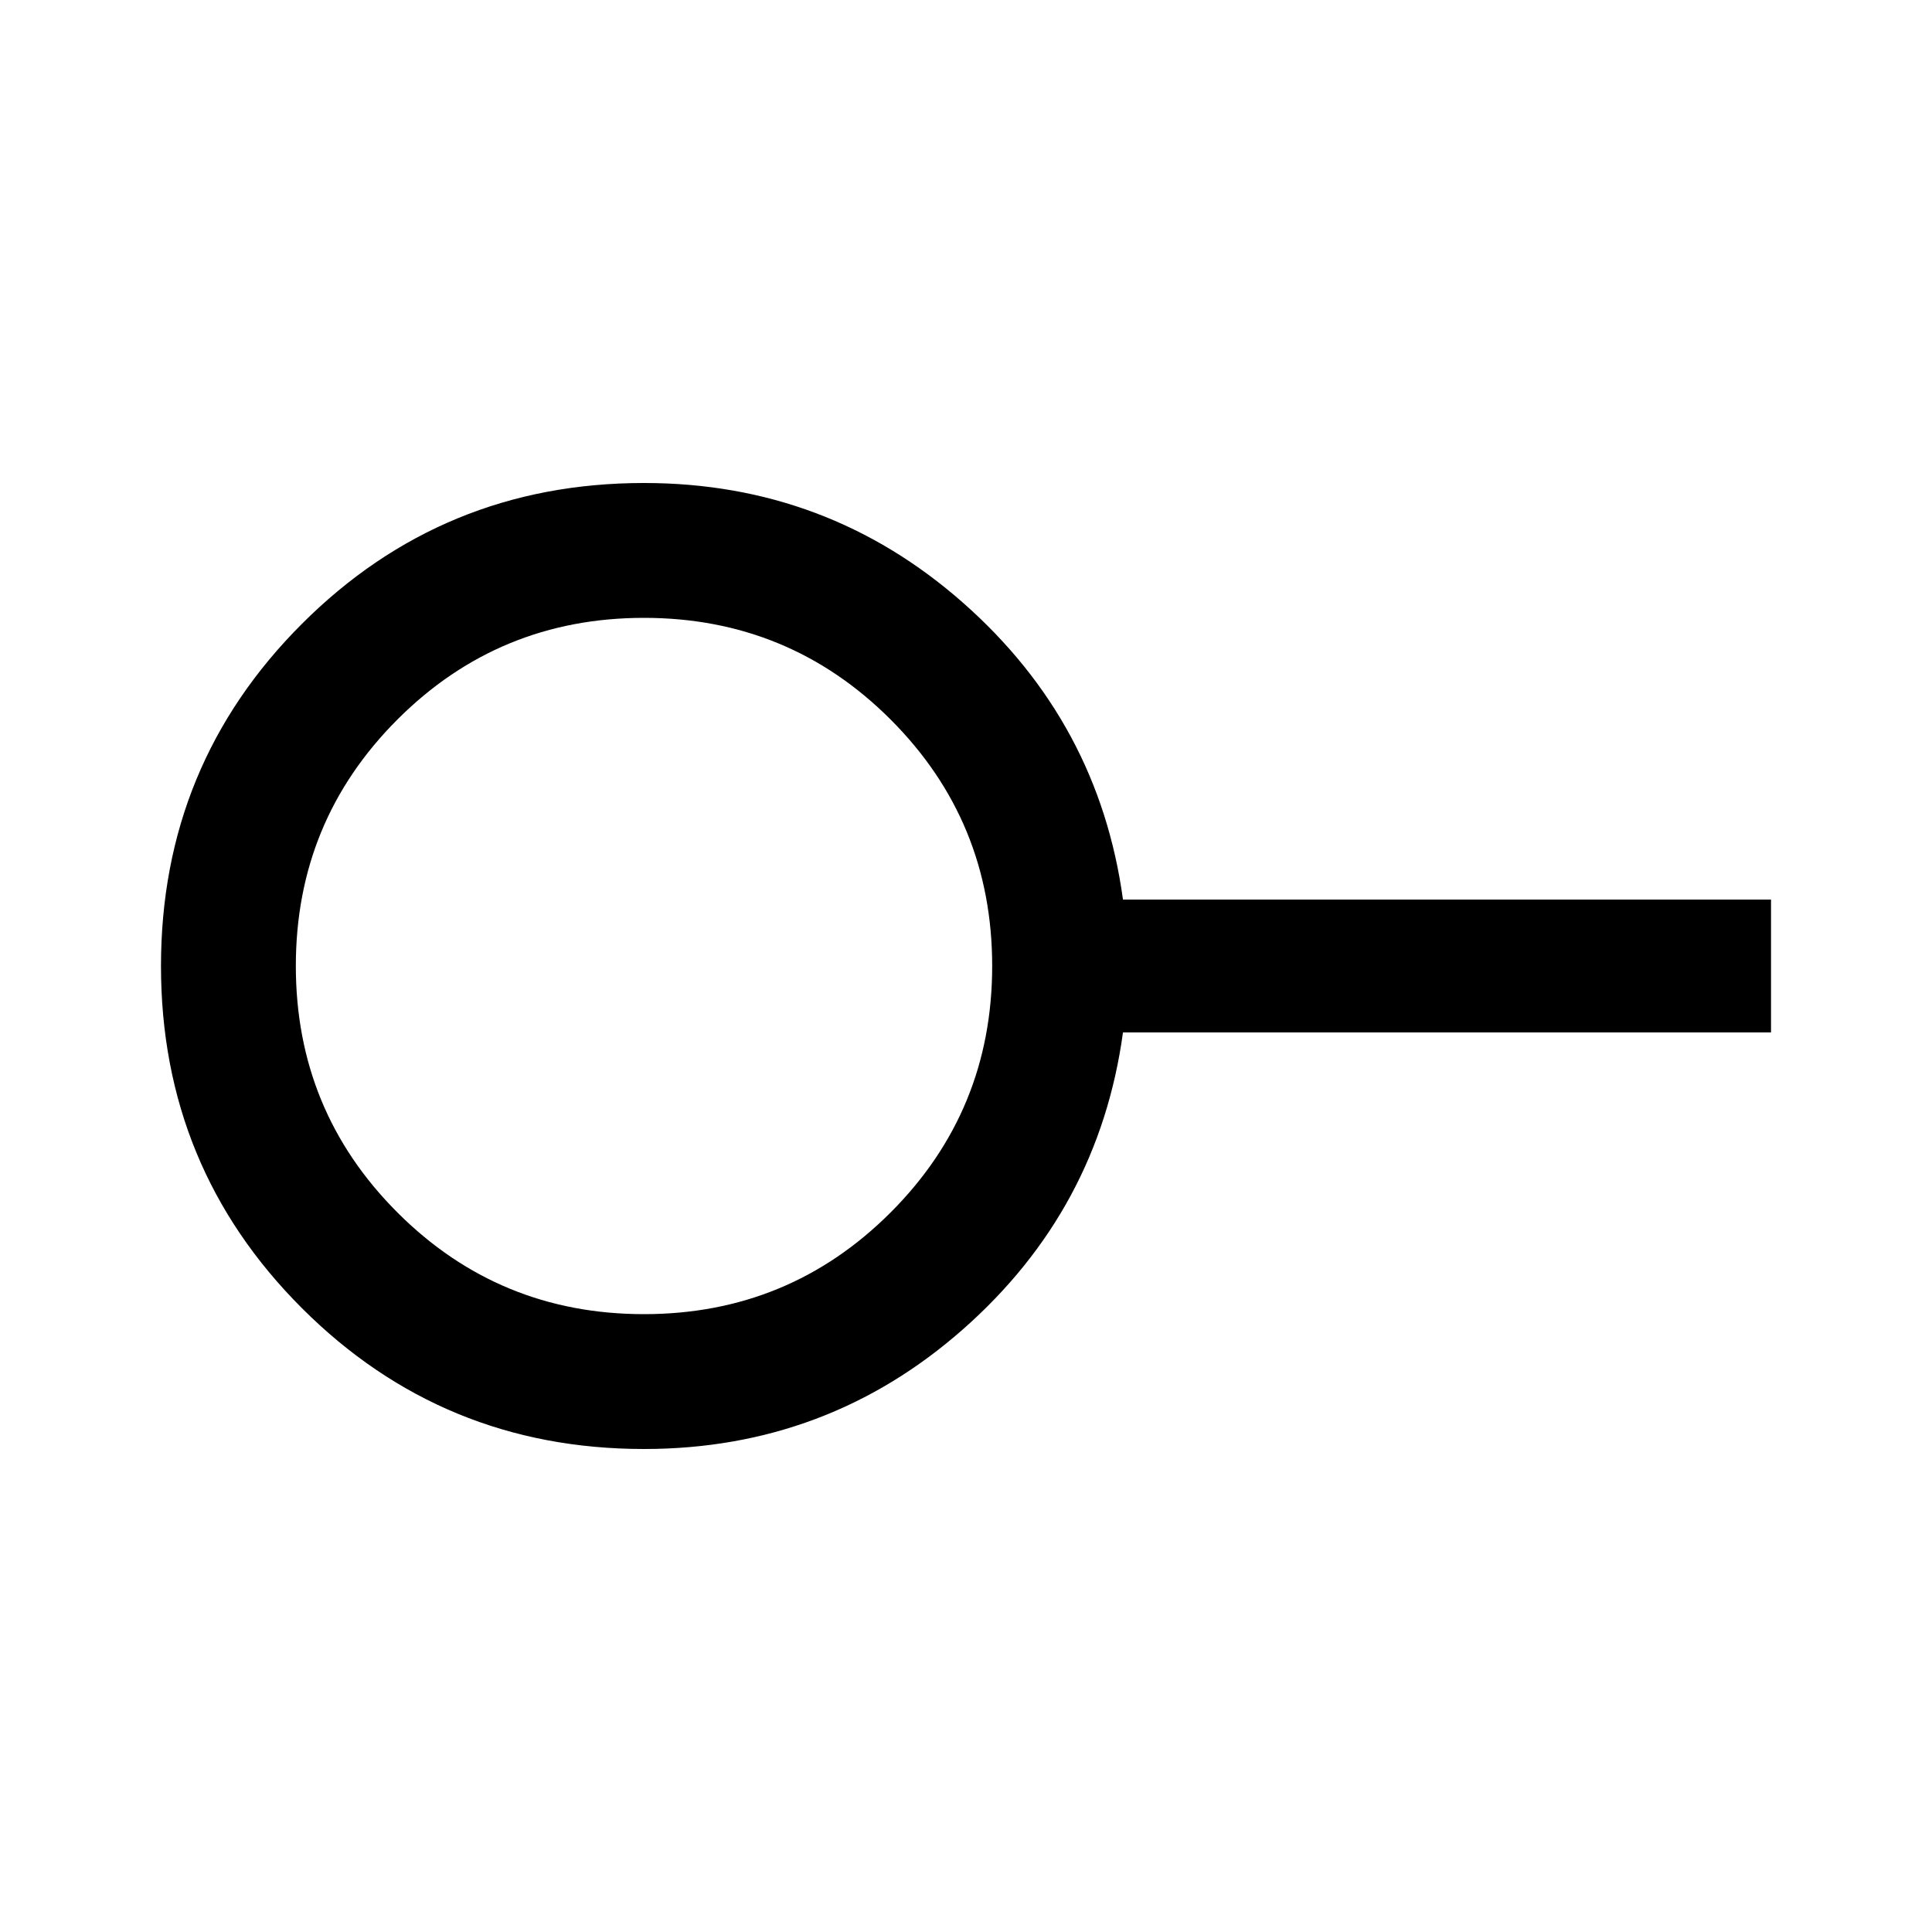 <svg xmlns="http://www.w3.org/2000/svg" height="40" width="40"><path d="M13.333 27.208q3 0 5.105-2.104Q20.542 23 20.542 20t-2.104-5.104q-2.105-2.104-5.105-2.104-3 0-5.104 2.104T6.125 20q0 3 2.104 5.104t5.104 2.104Zm0 2.792q-4.166 0-7.083-2.917Q3.333 24.167 3.333 20t2.917-7.083Q9.167 10 13.333 10q3.792 0 6.605 2.479 2.812 2.479 3.312 6.146h13.417v2.75H23.25q-.5 3.667-3.312 6.146Q17.125 30 13.333 30Zm0-10Z"/></svg>